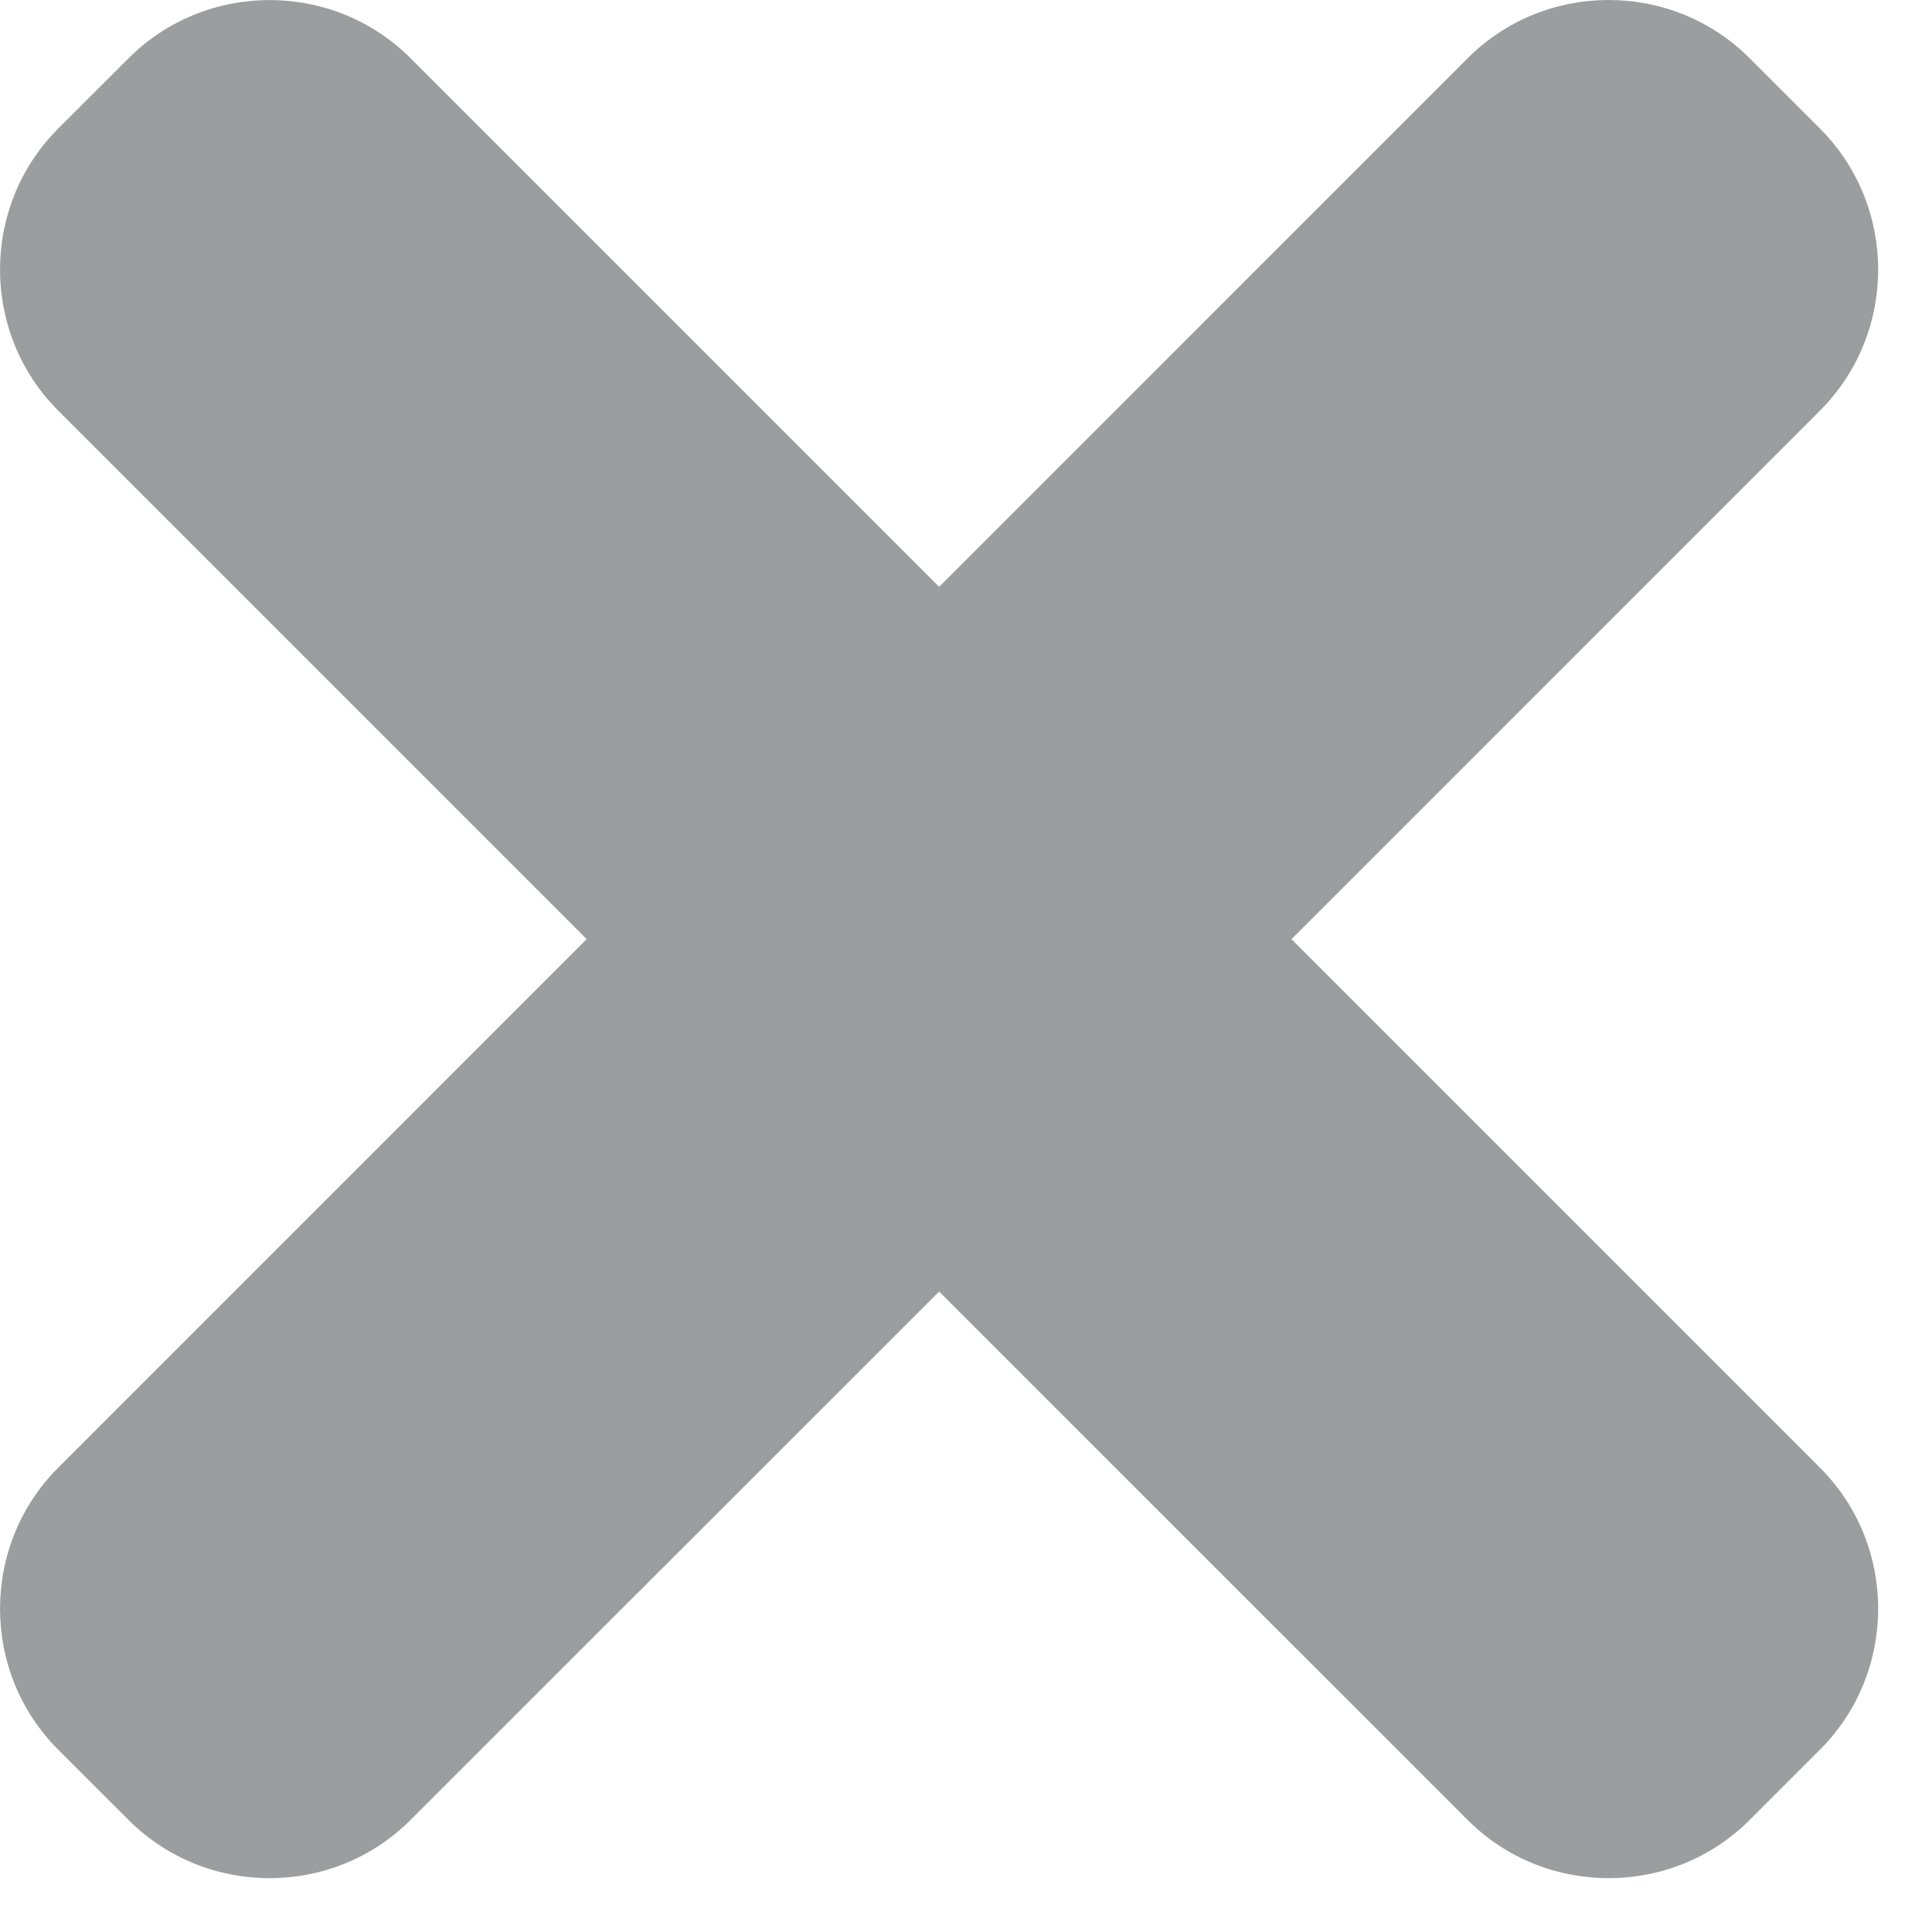 <svg xmlns="http://www.w3.org/2000/svg" viewBox="0 0 24 24"  width="16px" height="16px" fill="#9b9d9e" class="st-close__icon">
	<style>
		.st-close__icon:hover {
			fill: #444;
			cursor:pointer;
		}
	</style>
	<path d="M16.043,11.667L22.609,5.1c0.963-0.963,0.963-2.539,0-3.502l-0.875-0.875   c-0.963-0.964-2.539-0.964-3.502,0L11.666,7.29L5.099,0.723c-0.962-0.963-2.538-0.963-3.501,0L0.722,1.598   c-0.962,0.963-0.962,2.539,0,3.502l6.566,6.566l-6.566,6.567c-0.962,0.963-0.962,2.539,0,3.501l0.876,0.875   c0.963,0.963,2.539,0.963,3.501,0l6.567-6.565l6.566,6.565c0.963,0.963,2.539,0.963,3.502,0l0.875-0.875   c0.963-0.963,0.963-2.539,0-3.501L16.043,11.667z" />
</svg>
